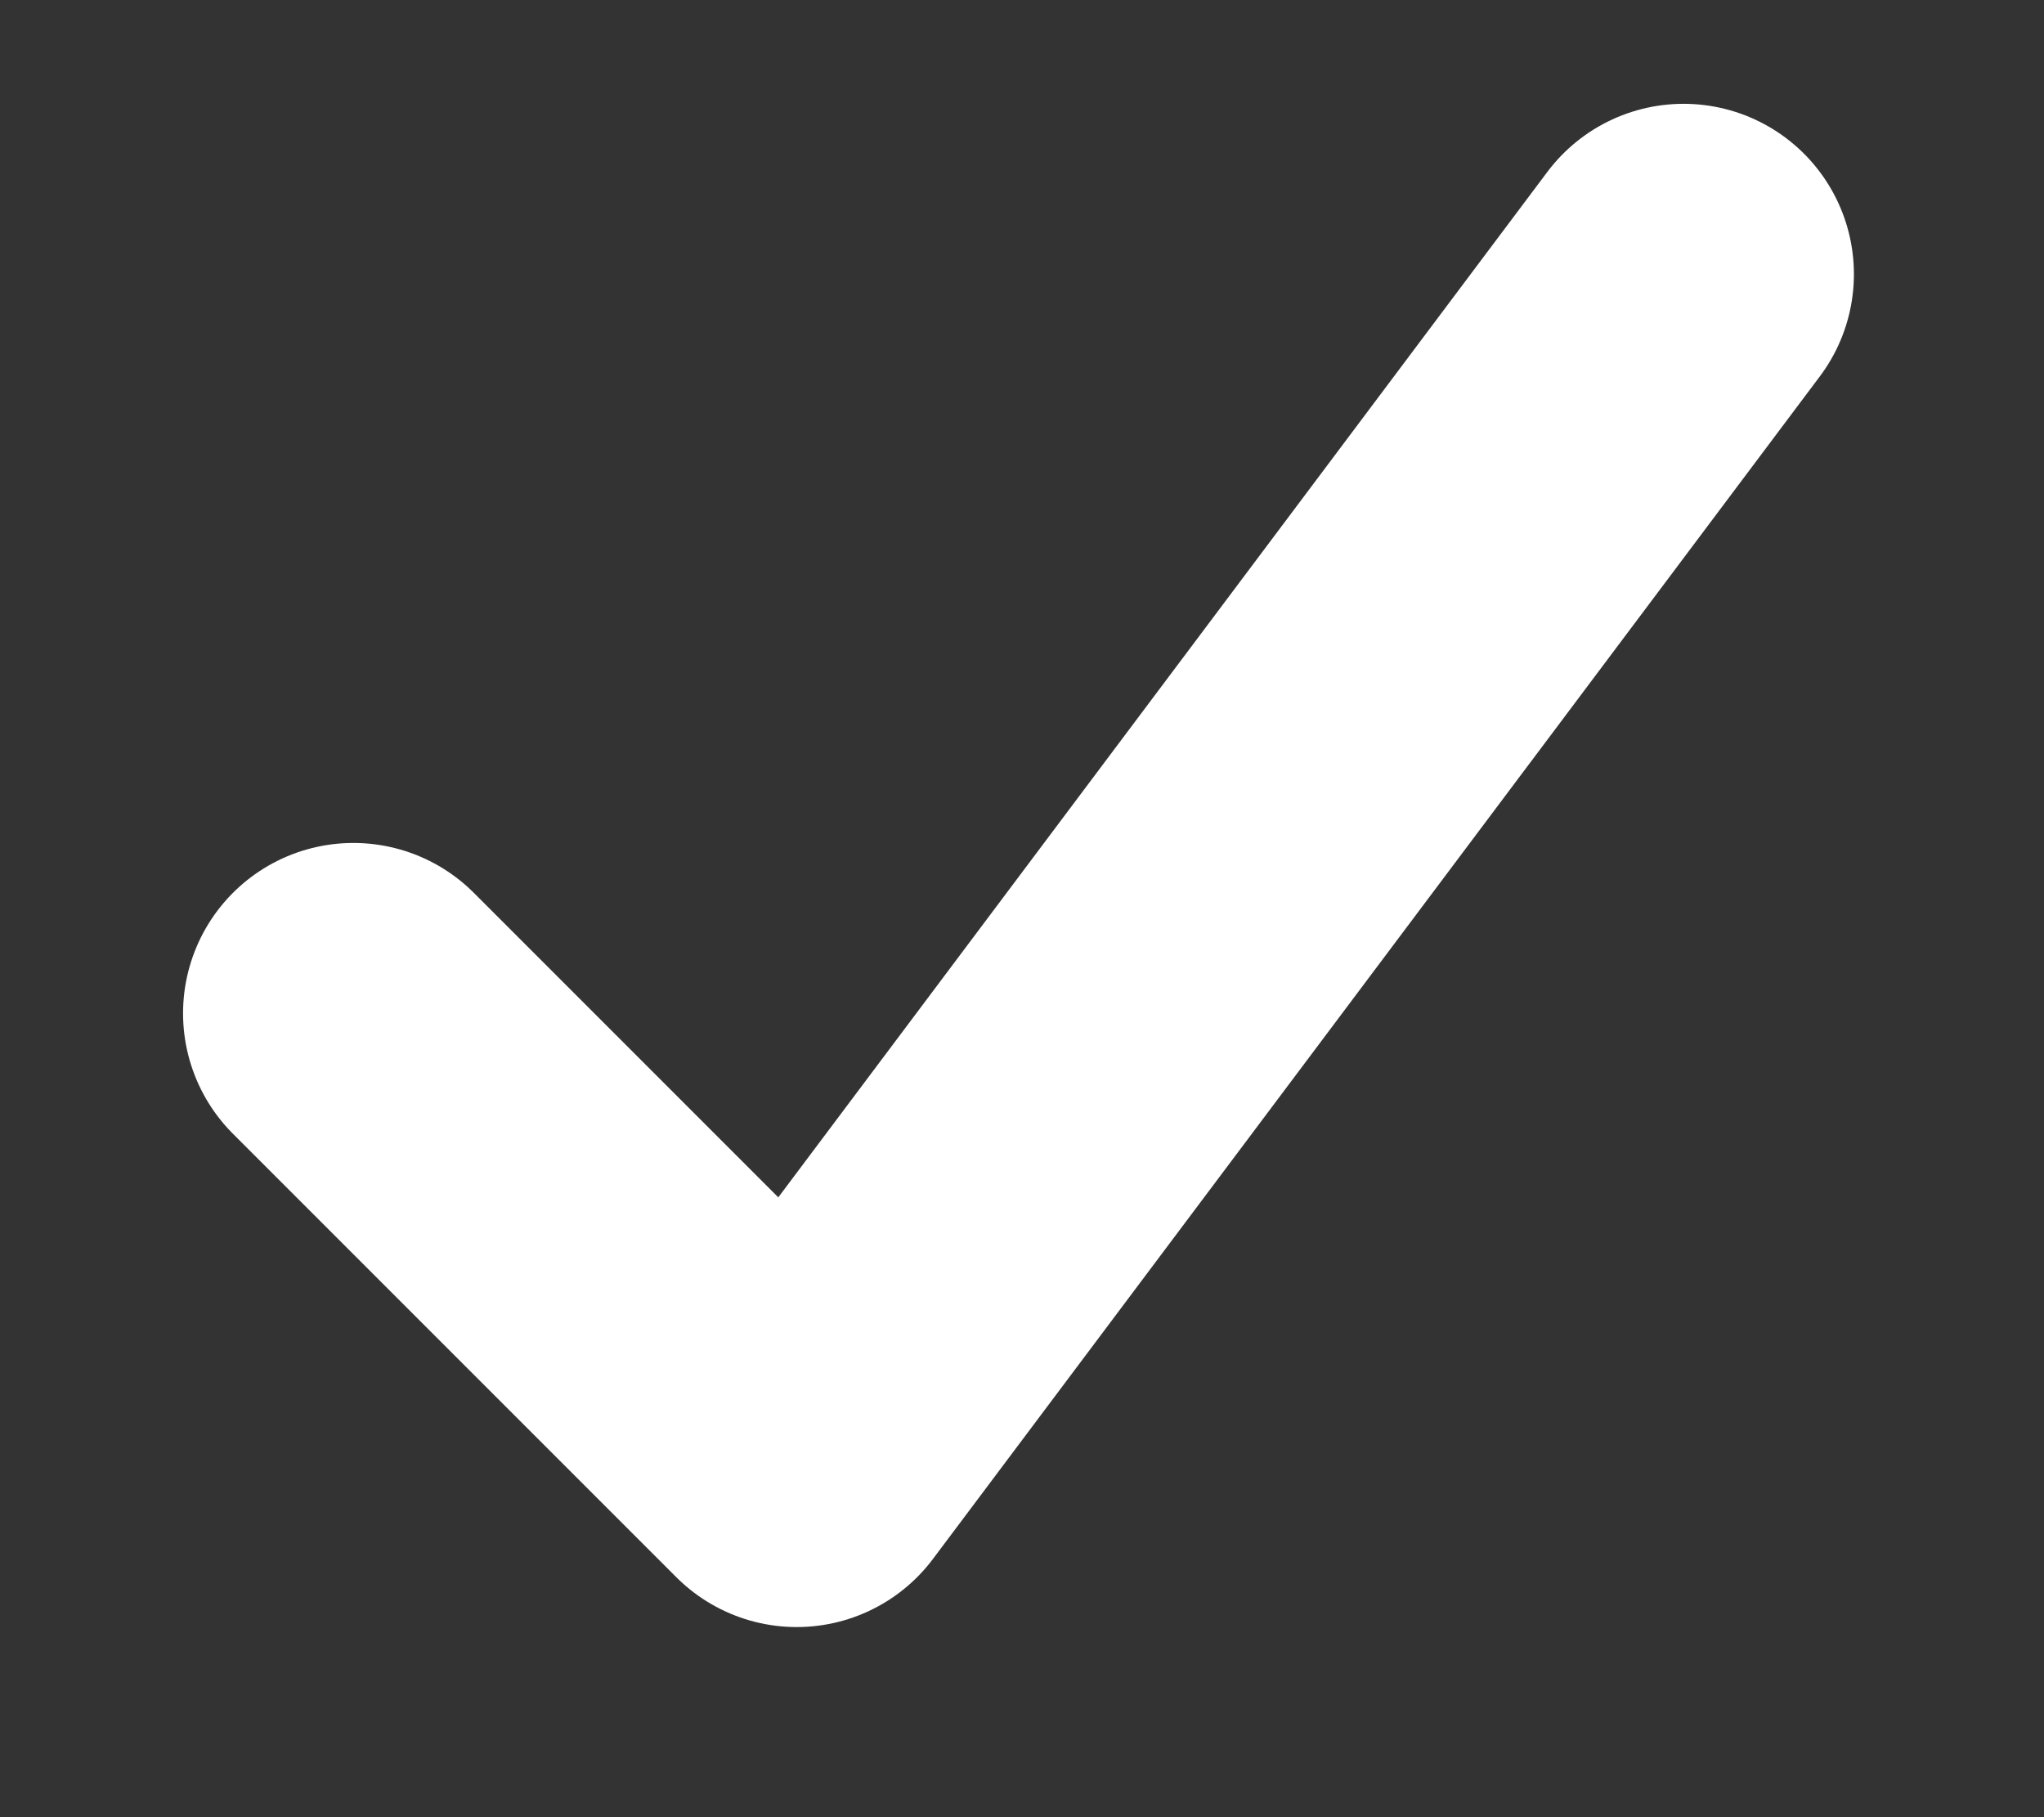 <svg width="9" height="8" viewBox="0 0 9 8" fill="none" xmlns="http://www.w3.org/2000/svg">
<rect x="0" y="0" width="9" height="8" fill="#333333" stroke="none"/>
<path d="M1.556 4.461L3.508 6.413L7.413 1.207" stroke="white" stroke-width="1.5" stroke-linecap="round" stroke-linejoin="round"/>
</svg>
